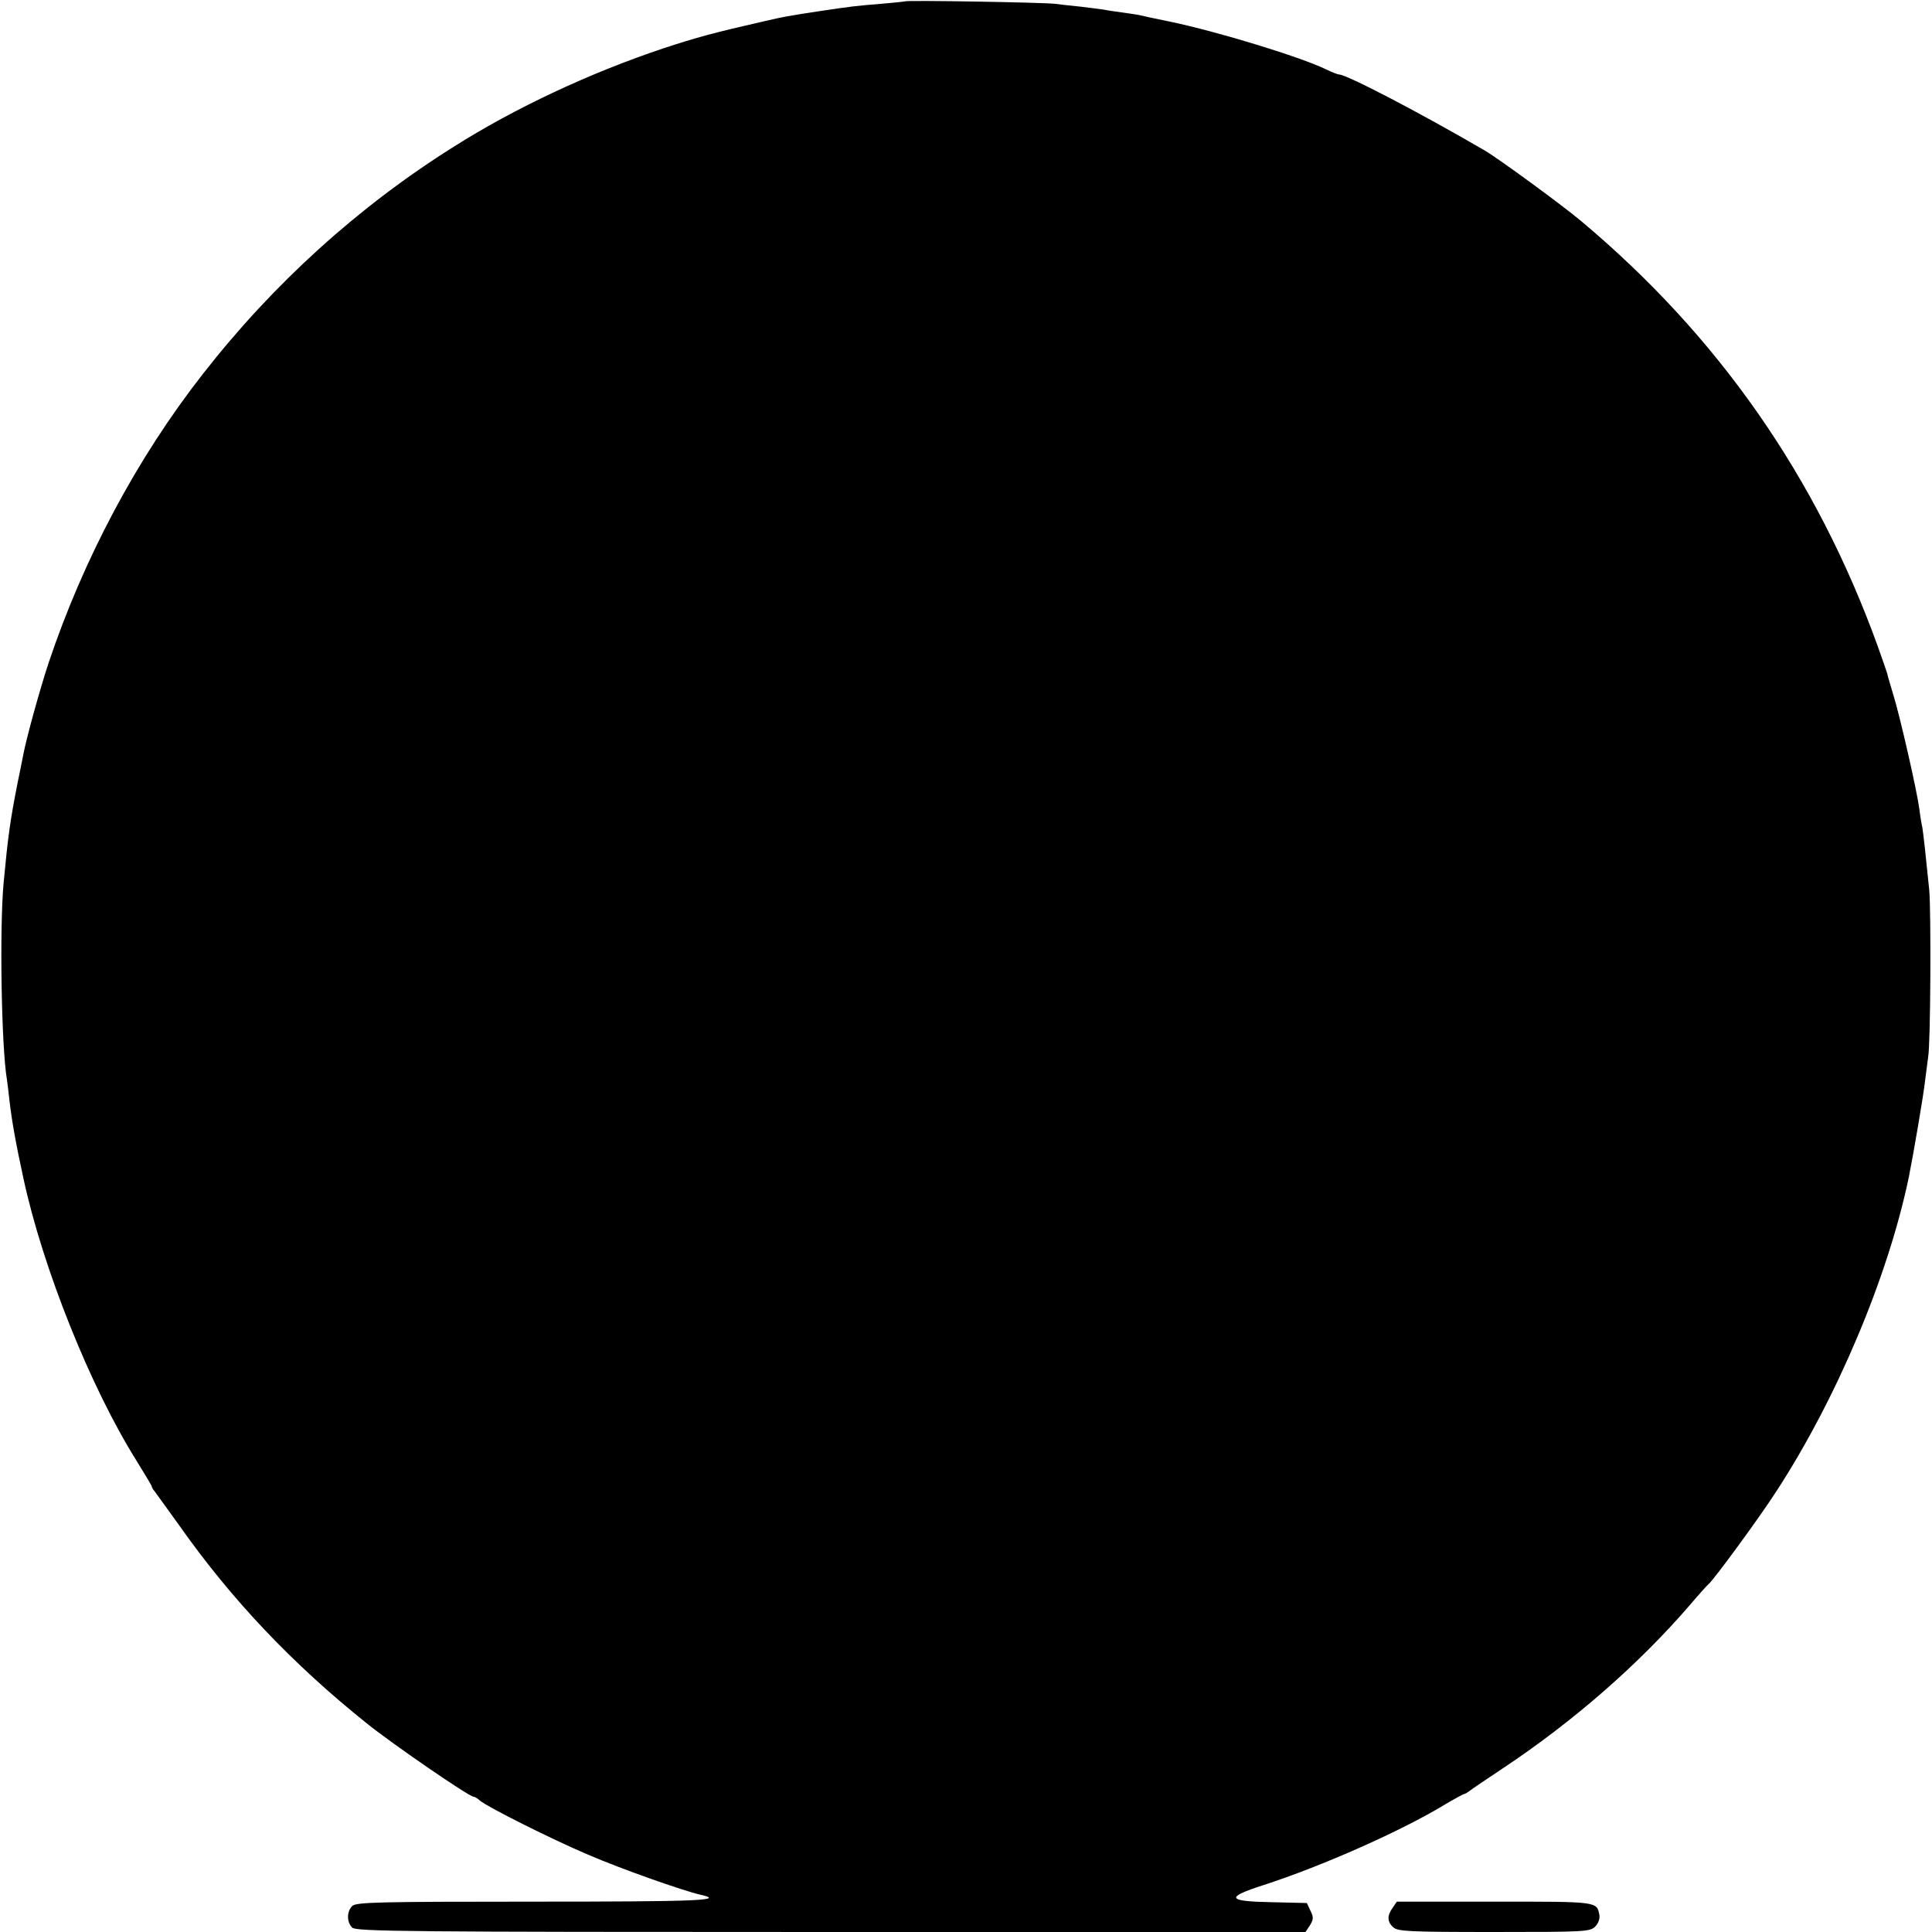 <?xml version="1.0" standalone="no"?>
<!DOCTYPE svg PUBLIC "-//W3C//DTD SVG 20010904//EN"
 "http://www.w3.org/TR/2001/REC-SVG-20010904/DTD/svg10.dtd">
<svg version="1.0" xmlns="http://www.w3.org/2000/svg"
 width="700pt" height="700pt" viewBox="0 0 700 700"
 preserveAspectRatio="xMidYMid meet">
<g transform="translate(0,700) scale(0.1,-0.1)"
fill="#000000" stroke="none">
<path d="M3278 6995 c-2 -1 -41 -5 -88 -9 -87 -7 -105 -9 -225 -27 -116 -18
-123 -19 -192 -35 -184 -42 -248 -59 -369 -99 -264 -88 -538 -216 -759 -356
-346 -217 -655 -497 -910 -824 -238 -304 -432 -668 -559 -1047 -31 -94 -79
-267 -91 -329 -3 -13 -11 -58 -20 -99 -29 -147 -36 -200 -52 -370 -15 -165 -8
-592 12 -711 2 -13 6 -46 9 -74 9 -78 23 -156 51 -285 70 -325 244 -759 410
-1023 30 -49 55 -90 55 -93 0 -3 4 -10 10 -17 5 -7 46 -64 91 -126 188 -267
410 -501 679 -716 92 -74 370 -265 386 -265 4 0 15 -6 23 -14 27 -23 260 -140
392 -196 121 -52 342 -130 407 -145 95 -21 -11 -25 -607 -25 -568 0 -641 -2
-655 -16 -20 -20 -20 -58 0 -78 14 -14 185 -16 1734 -16 l1720 0 16 24 c13 22
14 29 2 53 l-13 28 -128 3 c-162 3 -169 17 -29 62 213 69 499 196 654 290 37
22 70 40 73 40 3 0 11 5 18 10 7 6 62 43 122 83 253 168 492 376 678 592 33
39 63 72 67 75 17 13 181 236 245 335 219 336 406 779 481 1140 16 79 54 301
59 350 4 33 9 71 11 85 9 47 11 525 4 605 -13 130 -21 202 -25 227 -3 13 -8
43 -11 68 -9 67 -70 335 -94 412 -11 37 -21 70 -21 73 0 2 -16 49 -35 102
-222 615 -578 1125 -1074 1541 -66 56 -304 230 -351 257 -235 137 -500 275
-527 275 -4 0 -26 8 -48 19 -96 46 -391 136 -562 172 -54 11 -106 22 -117 25
-11 2 -38 6 -60 9 -22 3 -51 7 -65 10 -13 2 -52 7 -86 11 -33 3 -74 8 -90 10
-32 5 -540 14 -546 9z"/>
<path d="M5046 88 c-21 -29 -20 -51 2 -71 17 -15 57 -17 365 -17 331 0 348 1
367 20 11 11 17 28 15 41 -10 50 -3 49 -381 49 l-353 0 -15 -22z"/>
</g>
</svg>
